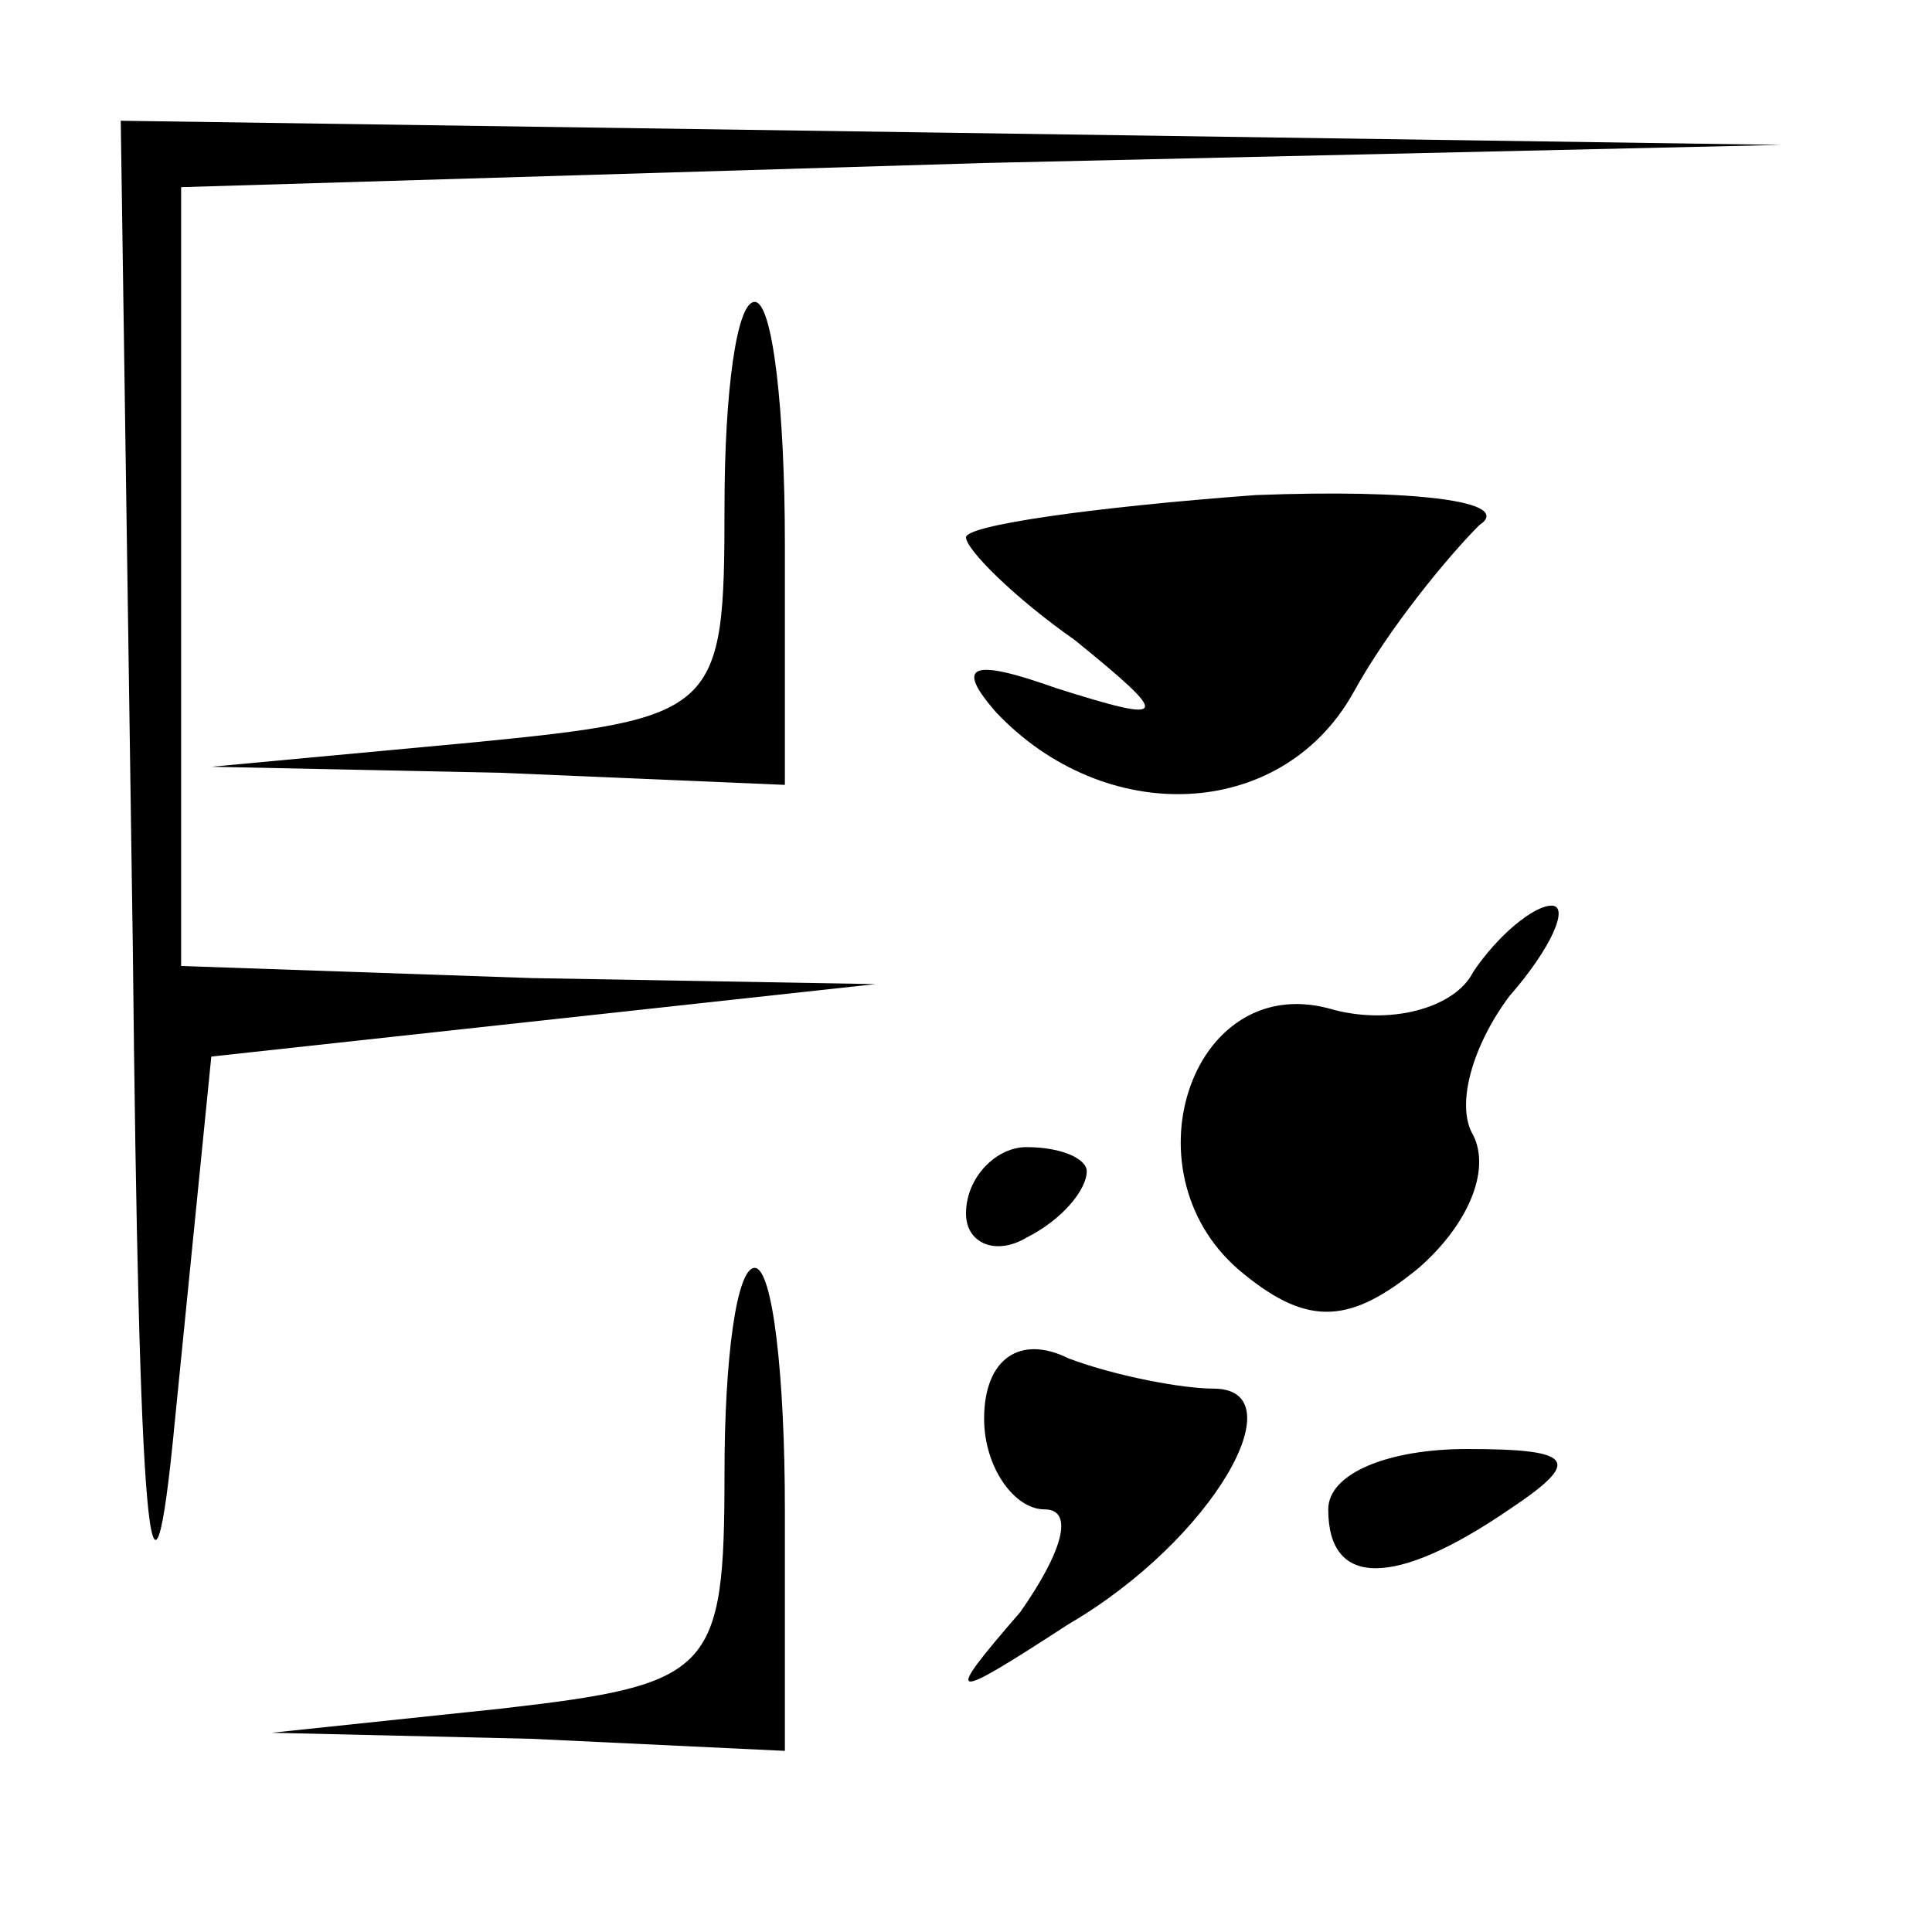 <?xml version="1.0" standalone="no"?>
<!DOCTYPE svg PUBLIC "-//W3C//DTD SVG 20010904//EN"
 "http://www.w3.org/TR/2001/REC-SVG-20010904/DTD/svg10.dtd">
<svg version="1.0" xmlns="http://www.w3.org/2000/svg"
 width="32pt" height="32pt" viewBox="0 0 32 32"
 preserveAspectRatio="xMidYMid meet">
<g transform="translate(0,32) scale(0.1,-0.1)"
fill="#000000" stroke="none">
<path fill="#000000" stroke="none" d="M22 163 c1 -97 3 -120 7 -78 l6 60 55
6 55 6 -57 1 -58 2 0 65 0 64 133 4 132 3 -137 2 -138 2 2 -137z"/>
<path fill="#000000" stroke="none" d="M120 236 c0 -34 -1 -35 -42 -39 l-43
-4 48 -1 47 -2 0 40 c0 22 -2 40 -5 40 -3 0 -5 -15 -5 -34z"/>
<path fill="#000000" stroke="none" d="M160 231 c0 -2 8 -10 18 -17 16 -13 16
-14 -3 -8 -14 5 -17 4 -10 -4 18 -19 47 -18 59 3 6 11 16 23 21 28 6 4 -11 6
-37 5 -27 -2 -48 -5 -48 -7z"/>
<path fill="#000000" stroke="none" d="M244 159 c-3 -6 -14 -9 -24 -6 -23 6
-34 -28 -14 -44 11 -9 18 -8 29 1 8 7 12 16 9 22 -3 5 0 15 6 23 7 8 10 15 7
15 -3 0 -9 -5 -13 -11z"/>
<path fill="#000000" stroke="none" d="M160 119 c0 -5 5 -7 10 -4 6 3 10 8 10
11 0 2 -4 4 -10 4 -5 0 -10 -5 -10 -11z"/>
<path fill="#000000" stroke="none" d="M120 76 c0 -33 -2 -35 -37 -39 l-38 -4
43 -1 42 -2 0 40 c0 22 -2 40 -5 40 -3 0 -5 -15 -5 -34z"/>
<path fill="#000000" stroke="none" d="M163 85 c0 -8 5 -15 10 -15 5 0 3 -7
-4 -17 -13 -15 -12 -15 8 -2 24 14 38 39 24 39 -5 0 -16 2 -24 5 -8 4 -14 0
-14 -10z"/>
<path fill="#000000" stroke="none" d="M220 70 c0 -13 11 -13 30 0 12 8 11 10
-7 10 -13 0 -23 -4 -23 -10z"/>
</g>
</svg>
